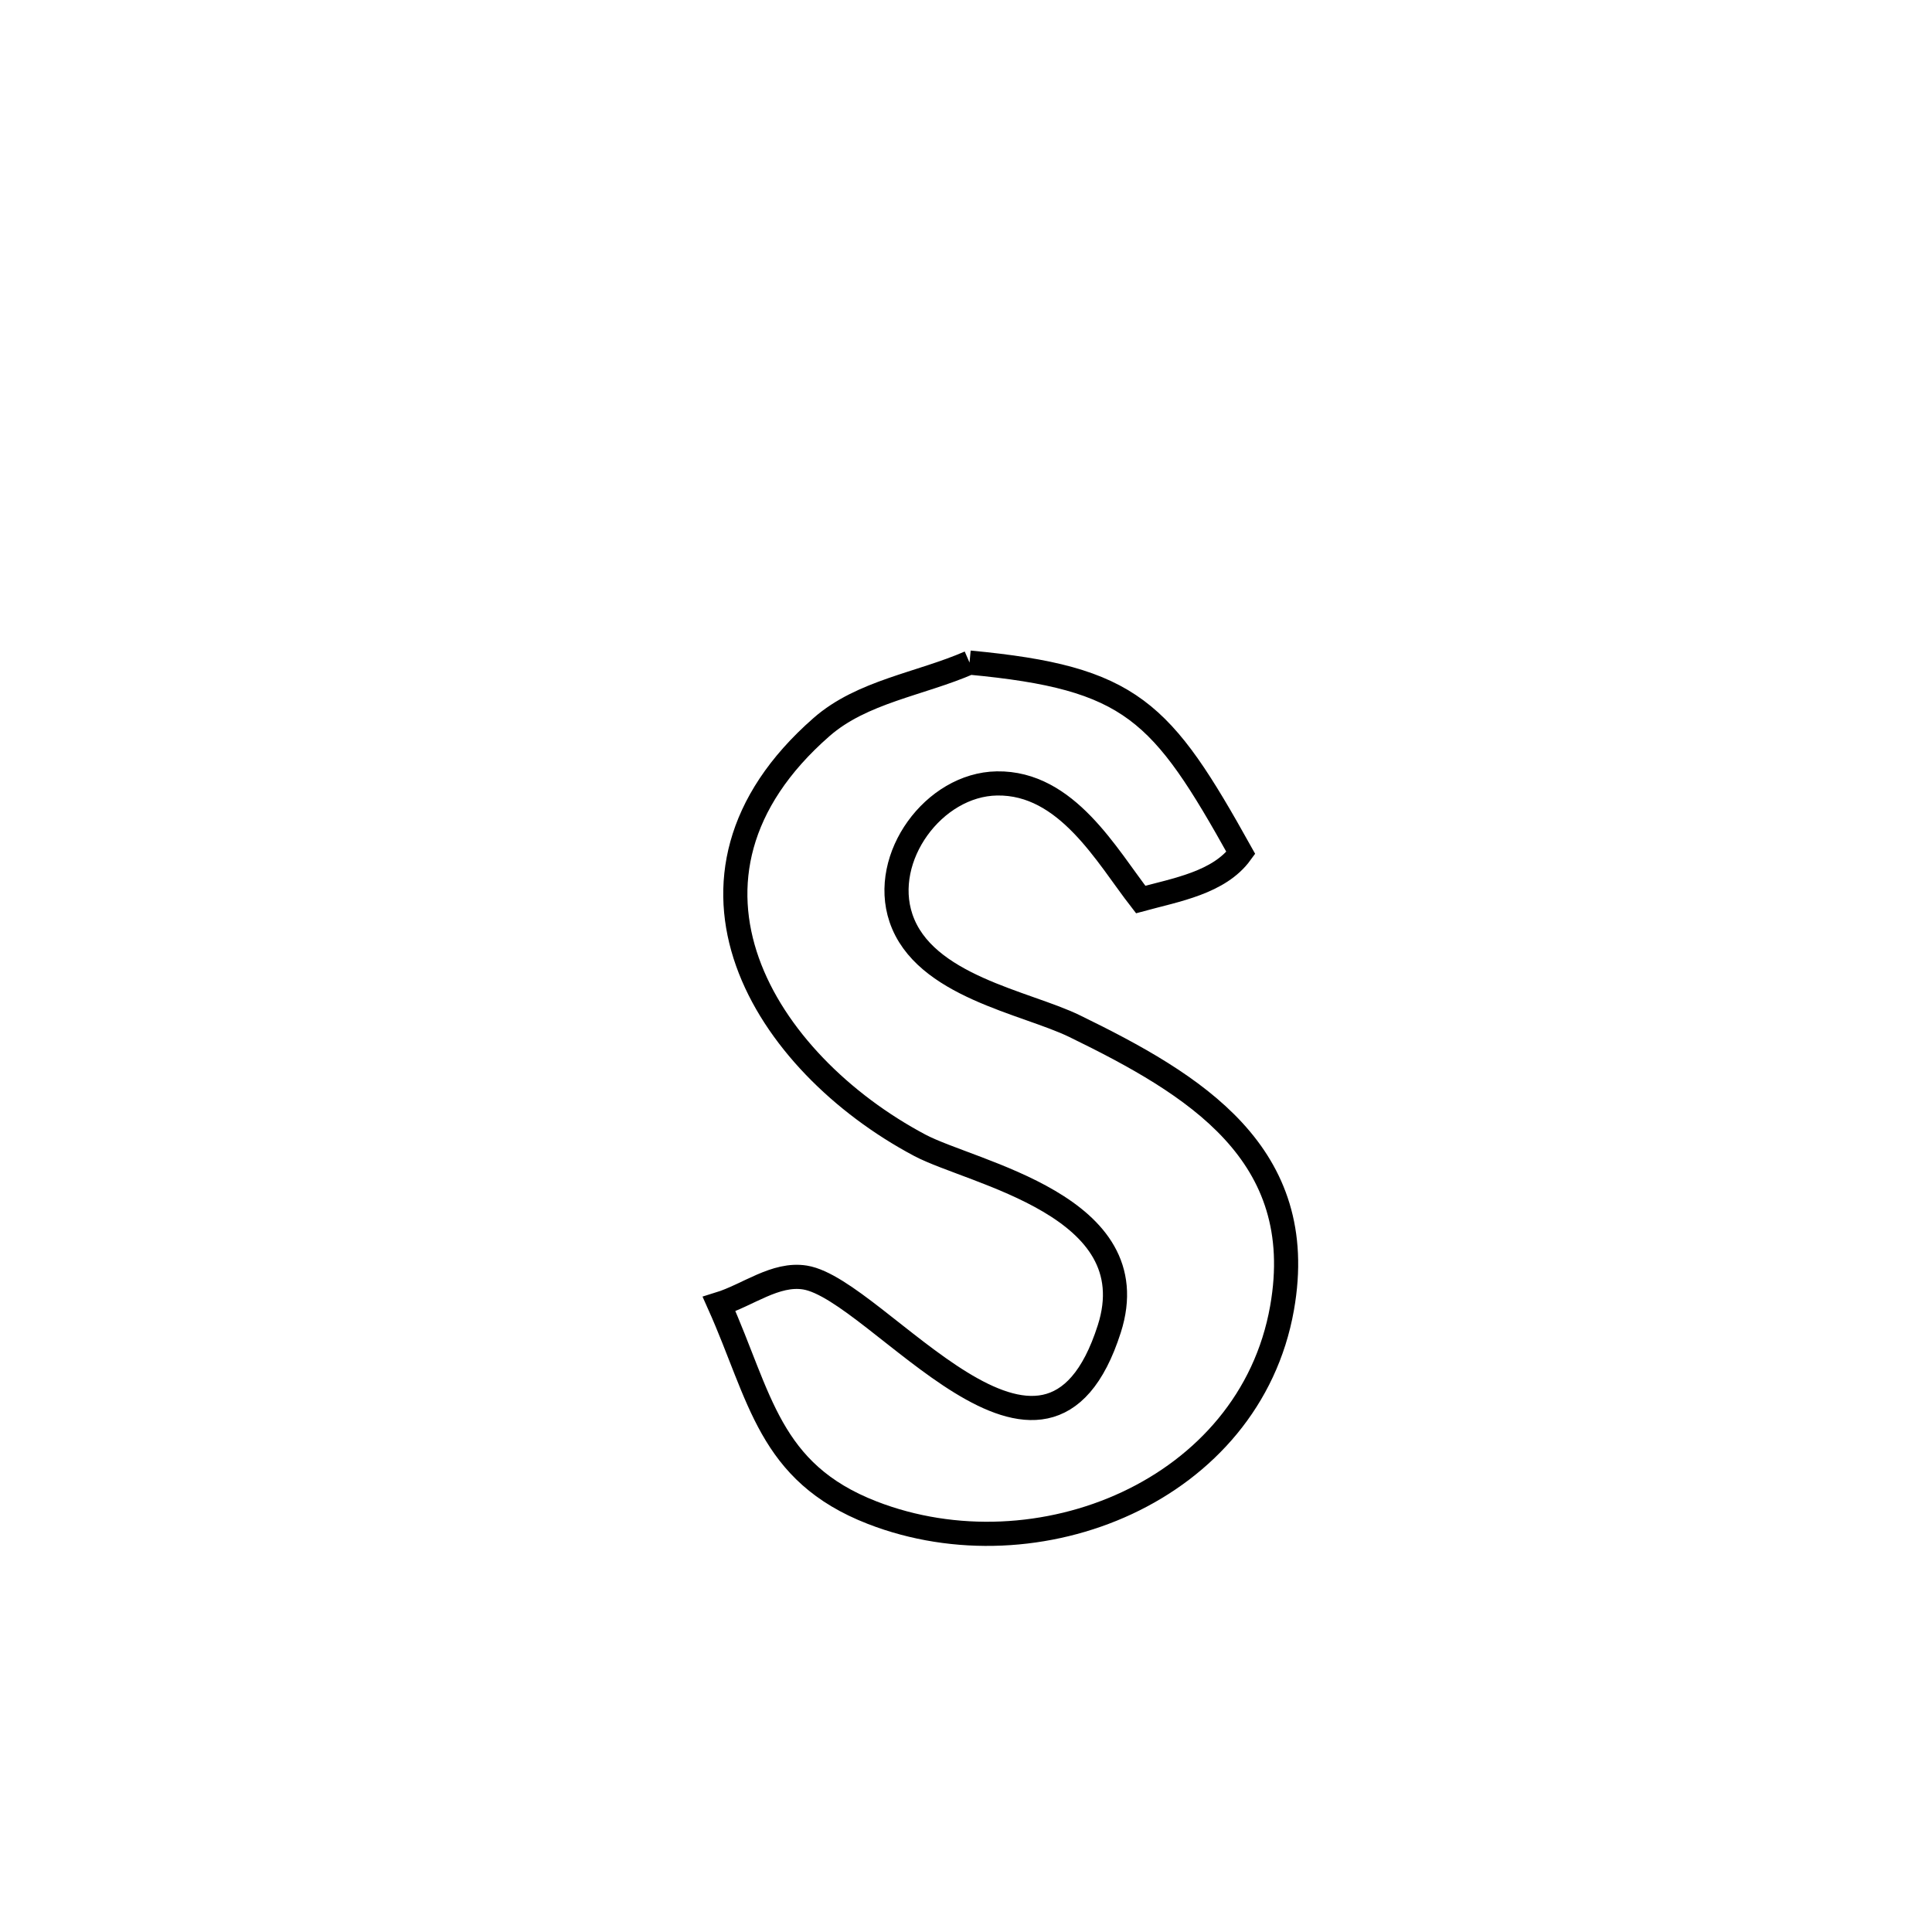 <svg xmlns="http://www.w3.org/2000/svg" viewBox="0.0 0.0 24.0 24.0" height="200px" width="200px"><path fill="none" stroke="black" stroke-width=".3" stroke-opacity="1.0"  filling="0" d="M12.044 8.231 L12.044 8.231 C14.061 8.42 14.429 8.828 15.414 10.595 L15.414 10.595 C15.145 10.965 14.611 11.054 14.17 11.174 L14.17 11.174 C13.749 10.633 13.253 9.718 12.384 9.732 C11.599 9.745 10.938 10.651 11.192 11.404 C11.477 12.251 12.739 12.45 13.349 12.747 C14.834 13.471 16.266 14.328 15.926 16.249 C15.524 18.521 12.89 19.589 10.835 18.791 C9.548 18.291 9.448 17.35 8.933 16.2 L8.933 16.2 C9.289 16.09 9.633 15.81 10.001 15.87 C10.908 16.018 12.989 18.984 13.78 16.508 C14.271 14.973 12.079 14.574 11.424 14.226 C9.494 13.2 8.057 10.912 10.205 9.032 C10.708 8.591 11.431 8.498 12.044 8.231 L12.044 8.231"></path></svg>